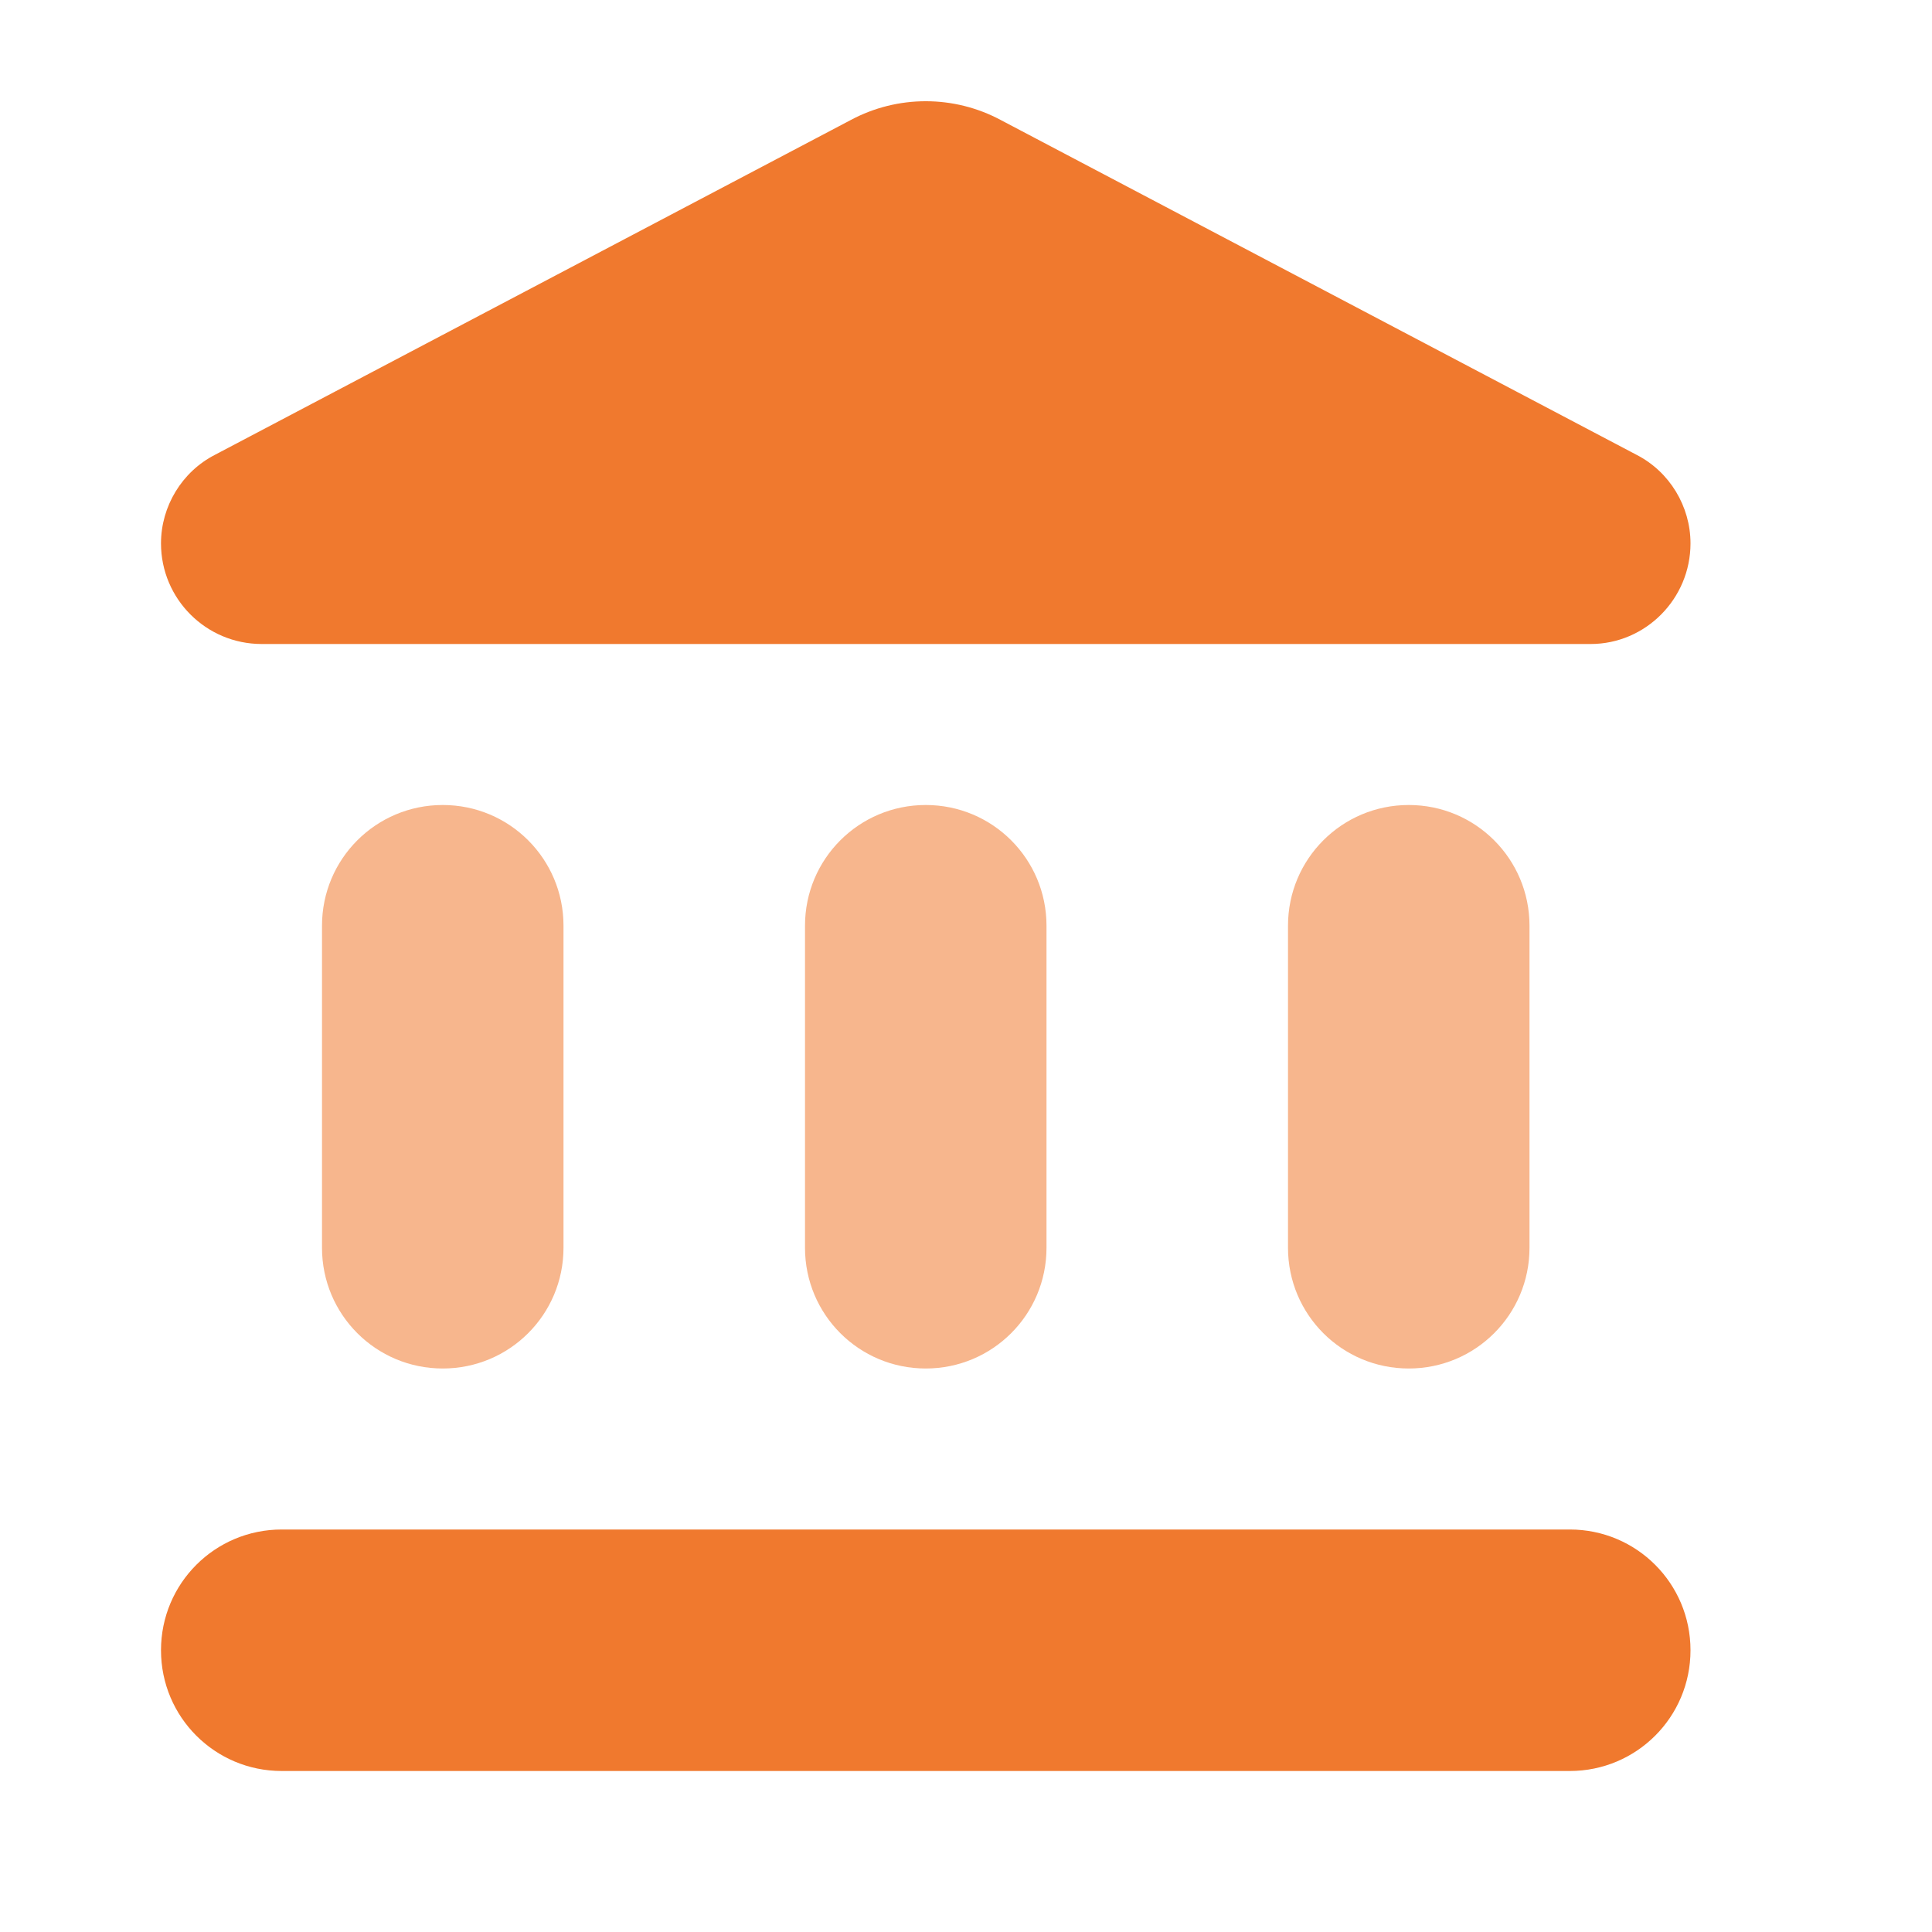 <svg width="24" height="24" viewBox="0 0 24 24" fill="none" xmlns="http://www.w3.org/2000/svg">
<path d="M3.5 22H19.5C20.33 22 21 21.33 21 20.5C21 19.67 20.33 19 19.5 19H3.5C2.67 19 2 19.67 2 20.5C2 21.33 2.67 22 3.5 22ZM10.57 1.49L2.67 5.65C2.26 5.86 2 6.29 2 6.75C2 7.44 2.56 8 3.25 8H19.76C20.44 8 21 7.44 21 6.75C21 6.29 20.74 5.86 20.33 5.65L12.43 1.49C11.85 1.18 11.15 1.18 10.57 1.49Z" fill="#F0792E"/>
<path d="M4 15.5V11.5C4 10.67 4.67 10 5.5 10C6.33 10 7 10.67 7 11.5V15.5C7 16.33 6.33 17 5.5 17C4.67 17 4 16.33 4 15.5Z" fill="#F7B68D"/>
<path d="M10 15.5V11.5C10 10.67 10.67 10 11.5 10C12.33 10 13 10.67 13 11.5V15.5C13 16.33 12.33 17 11.5 17C10.67 17 10 16.33 10 15.5Z" fill="#F7B68D"/>
<path d="M16 15.5V11.5C16 10.67 16.67 10 17.5 10C18.33 10 19 10.67 19 11.5V15.5C19 16.33 18.33 17 17.5 17C16.67 17 16 16.33 16 15.5Z" fill="#F7B68D"/>
</svg>
